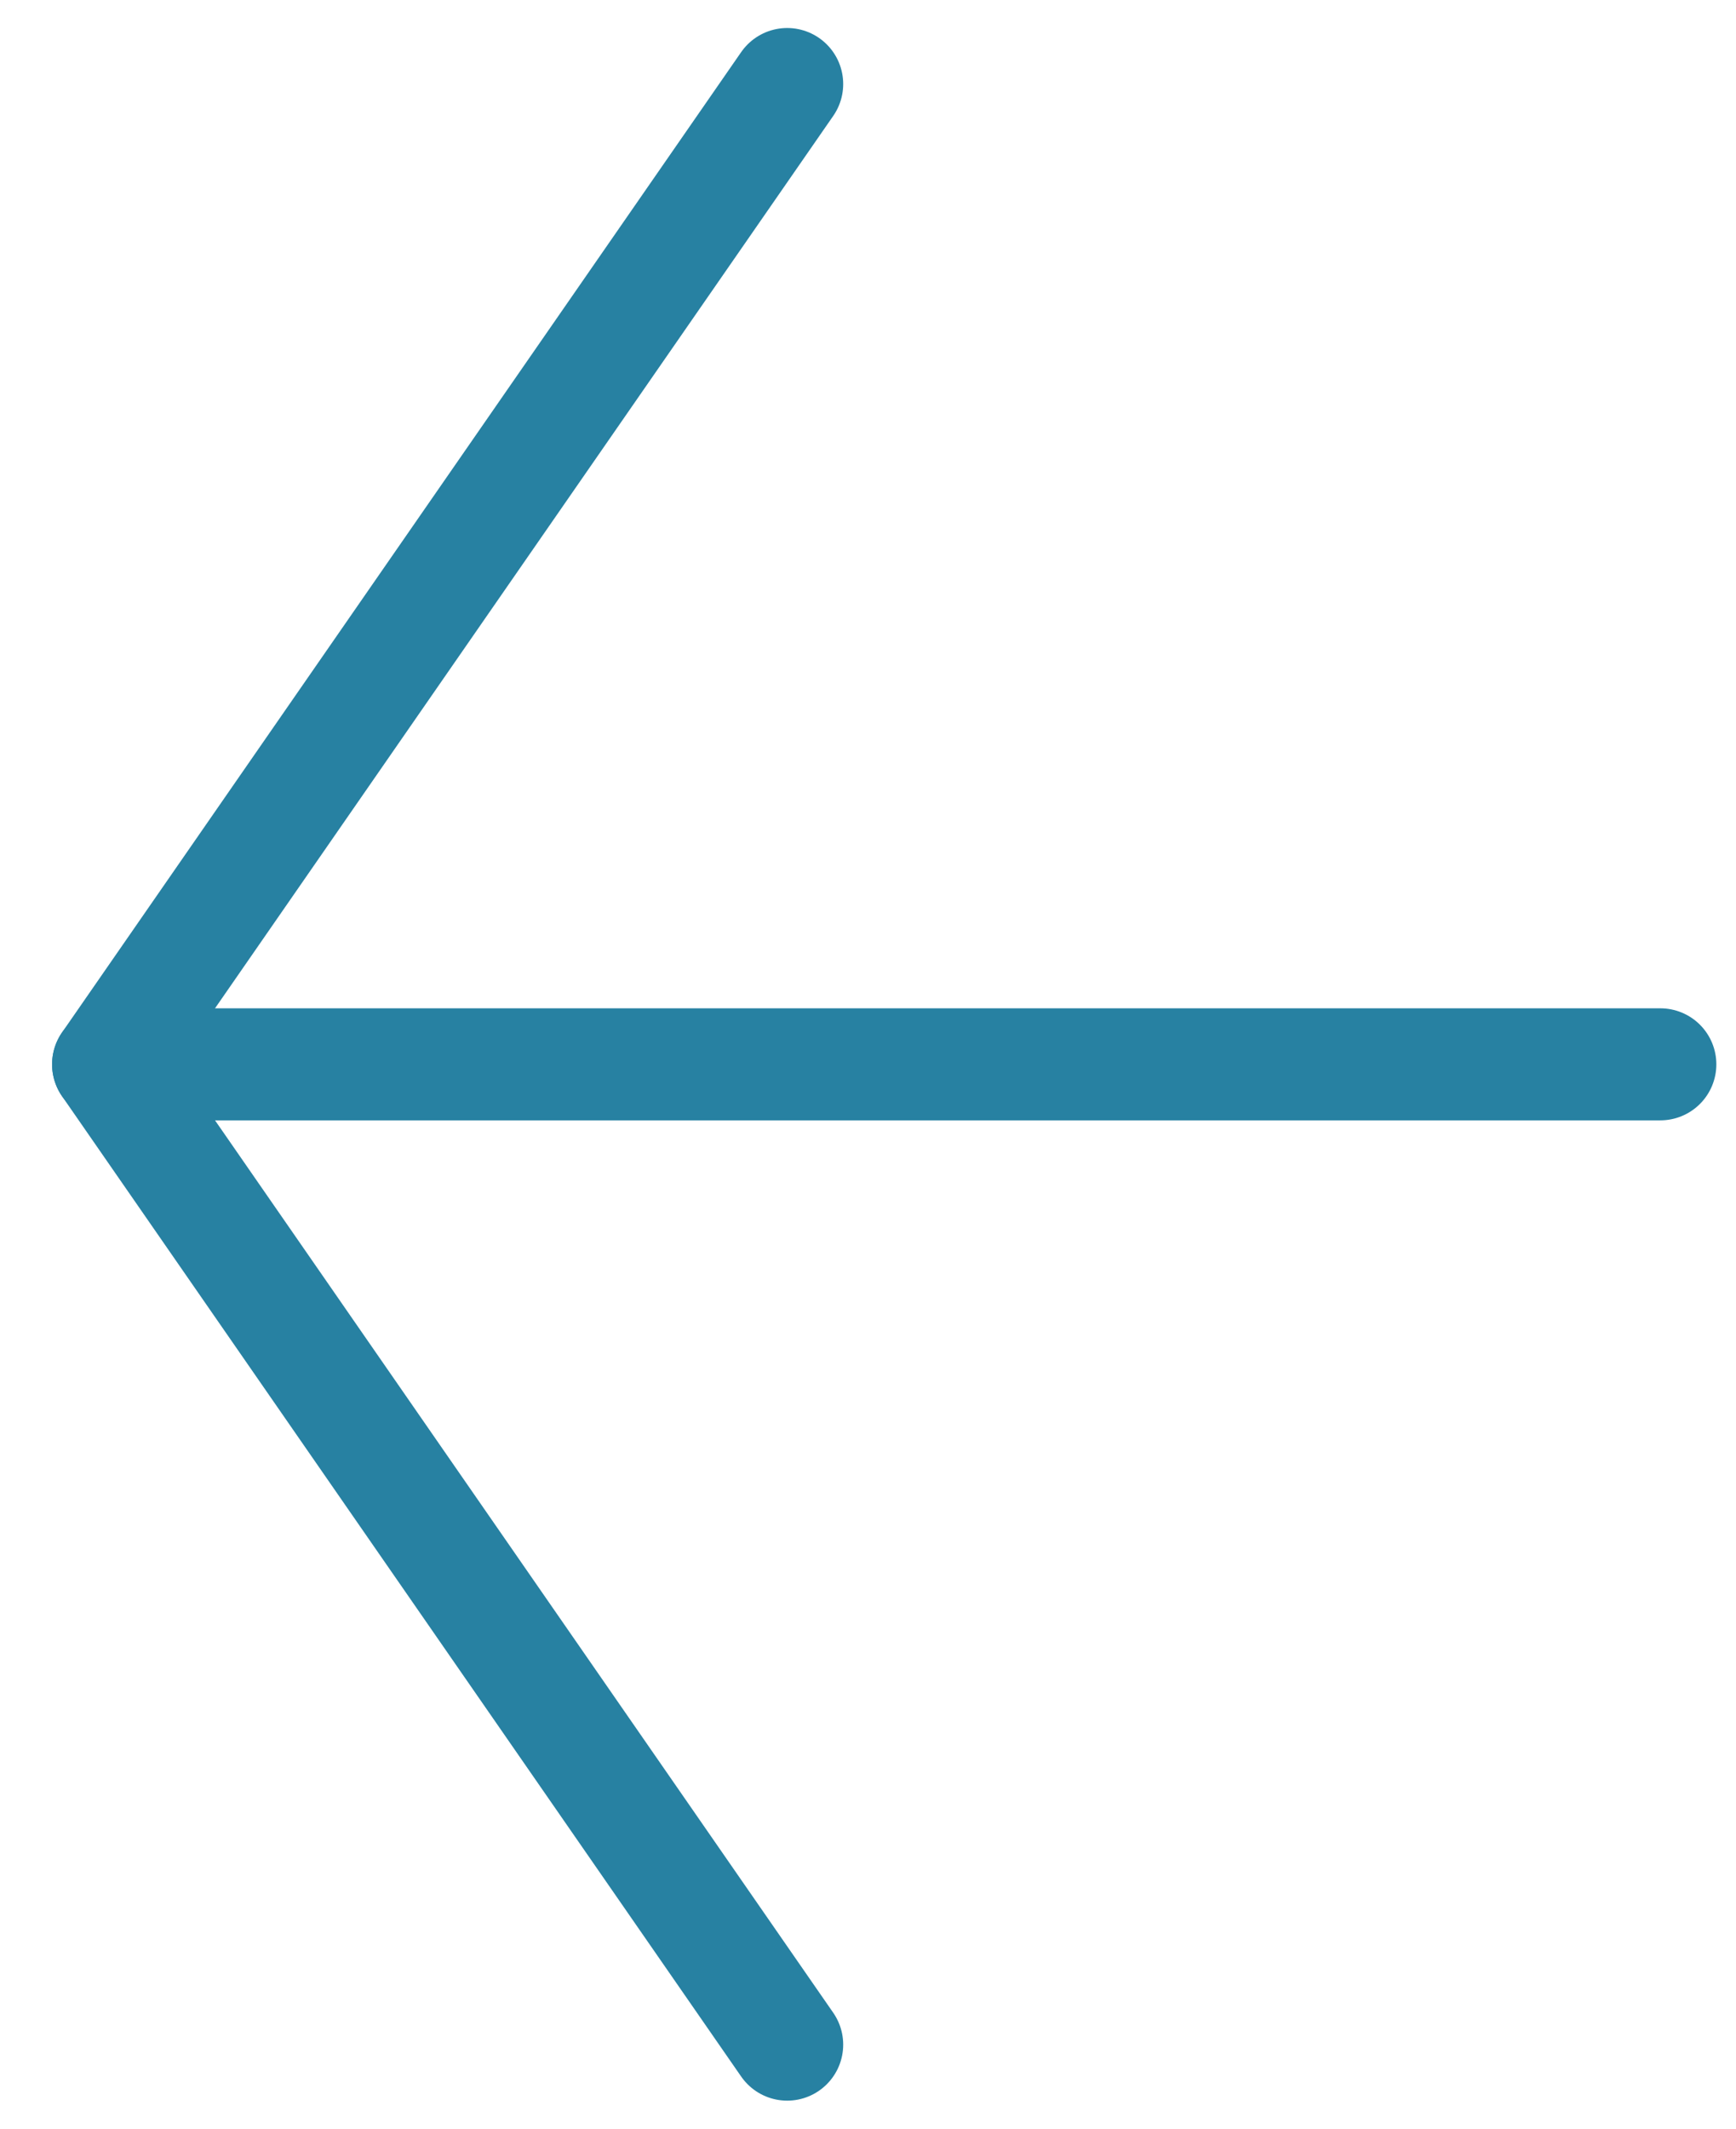 <svg width="31" height="38" viewBox="0 0 31 38" fill="none" xmlns="http://www.w3.org/2000/svg">
<path d="M14.057 1.5L1.93 19L14.057 36.5" stroke="#2781A2" stroke-width="2" stroke-linecap="round" stroke-linejoin="round"/>
<path d="M1.93 19H29.649" stroke="#2781A2" stroke-width="2" stroke-linecap="round" stroke-linejoin="round"/>
</svg>
